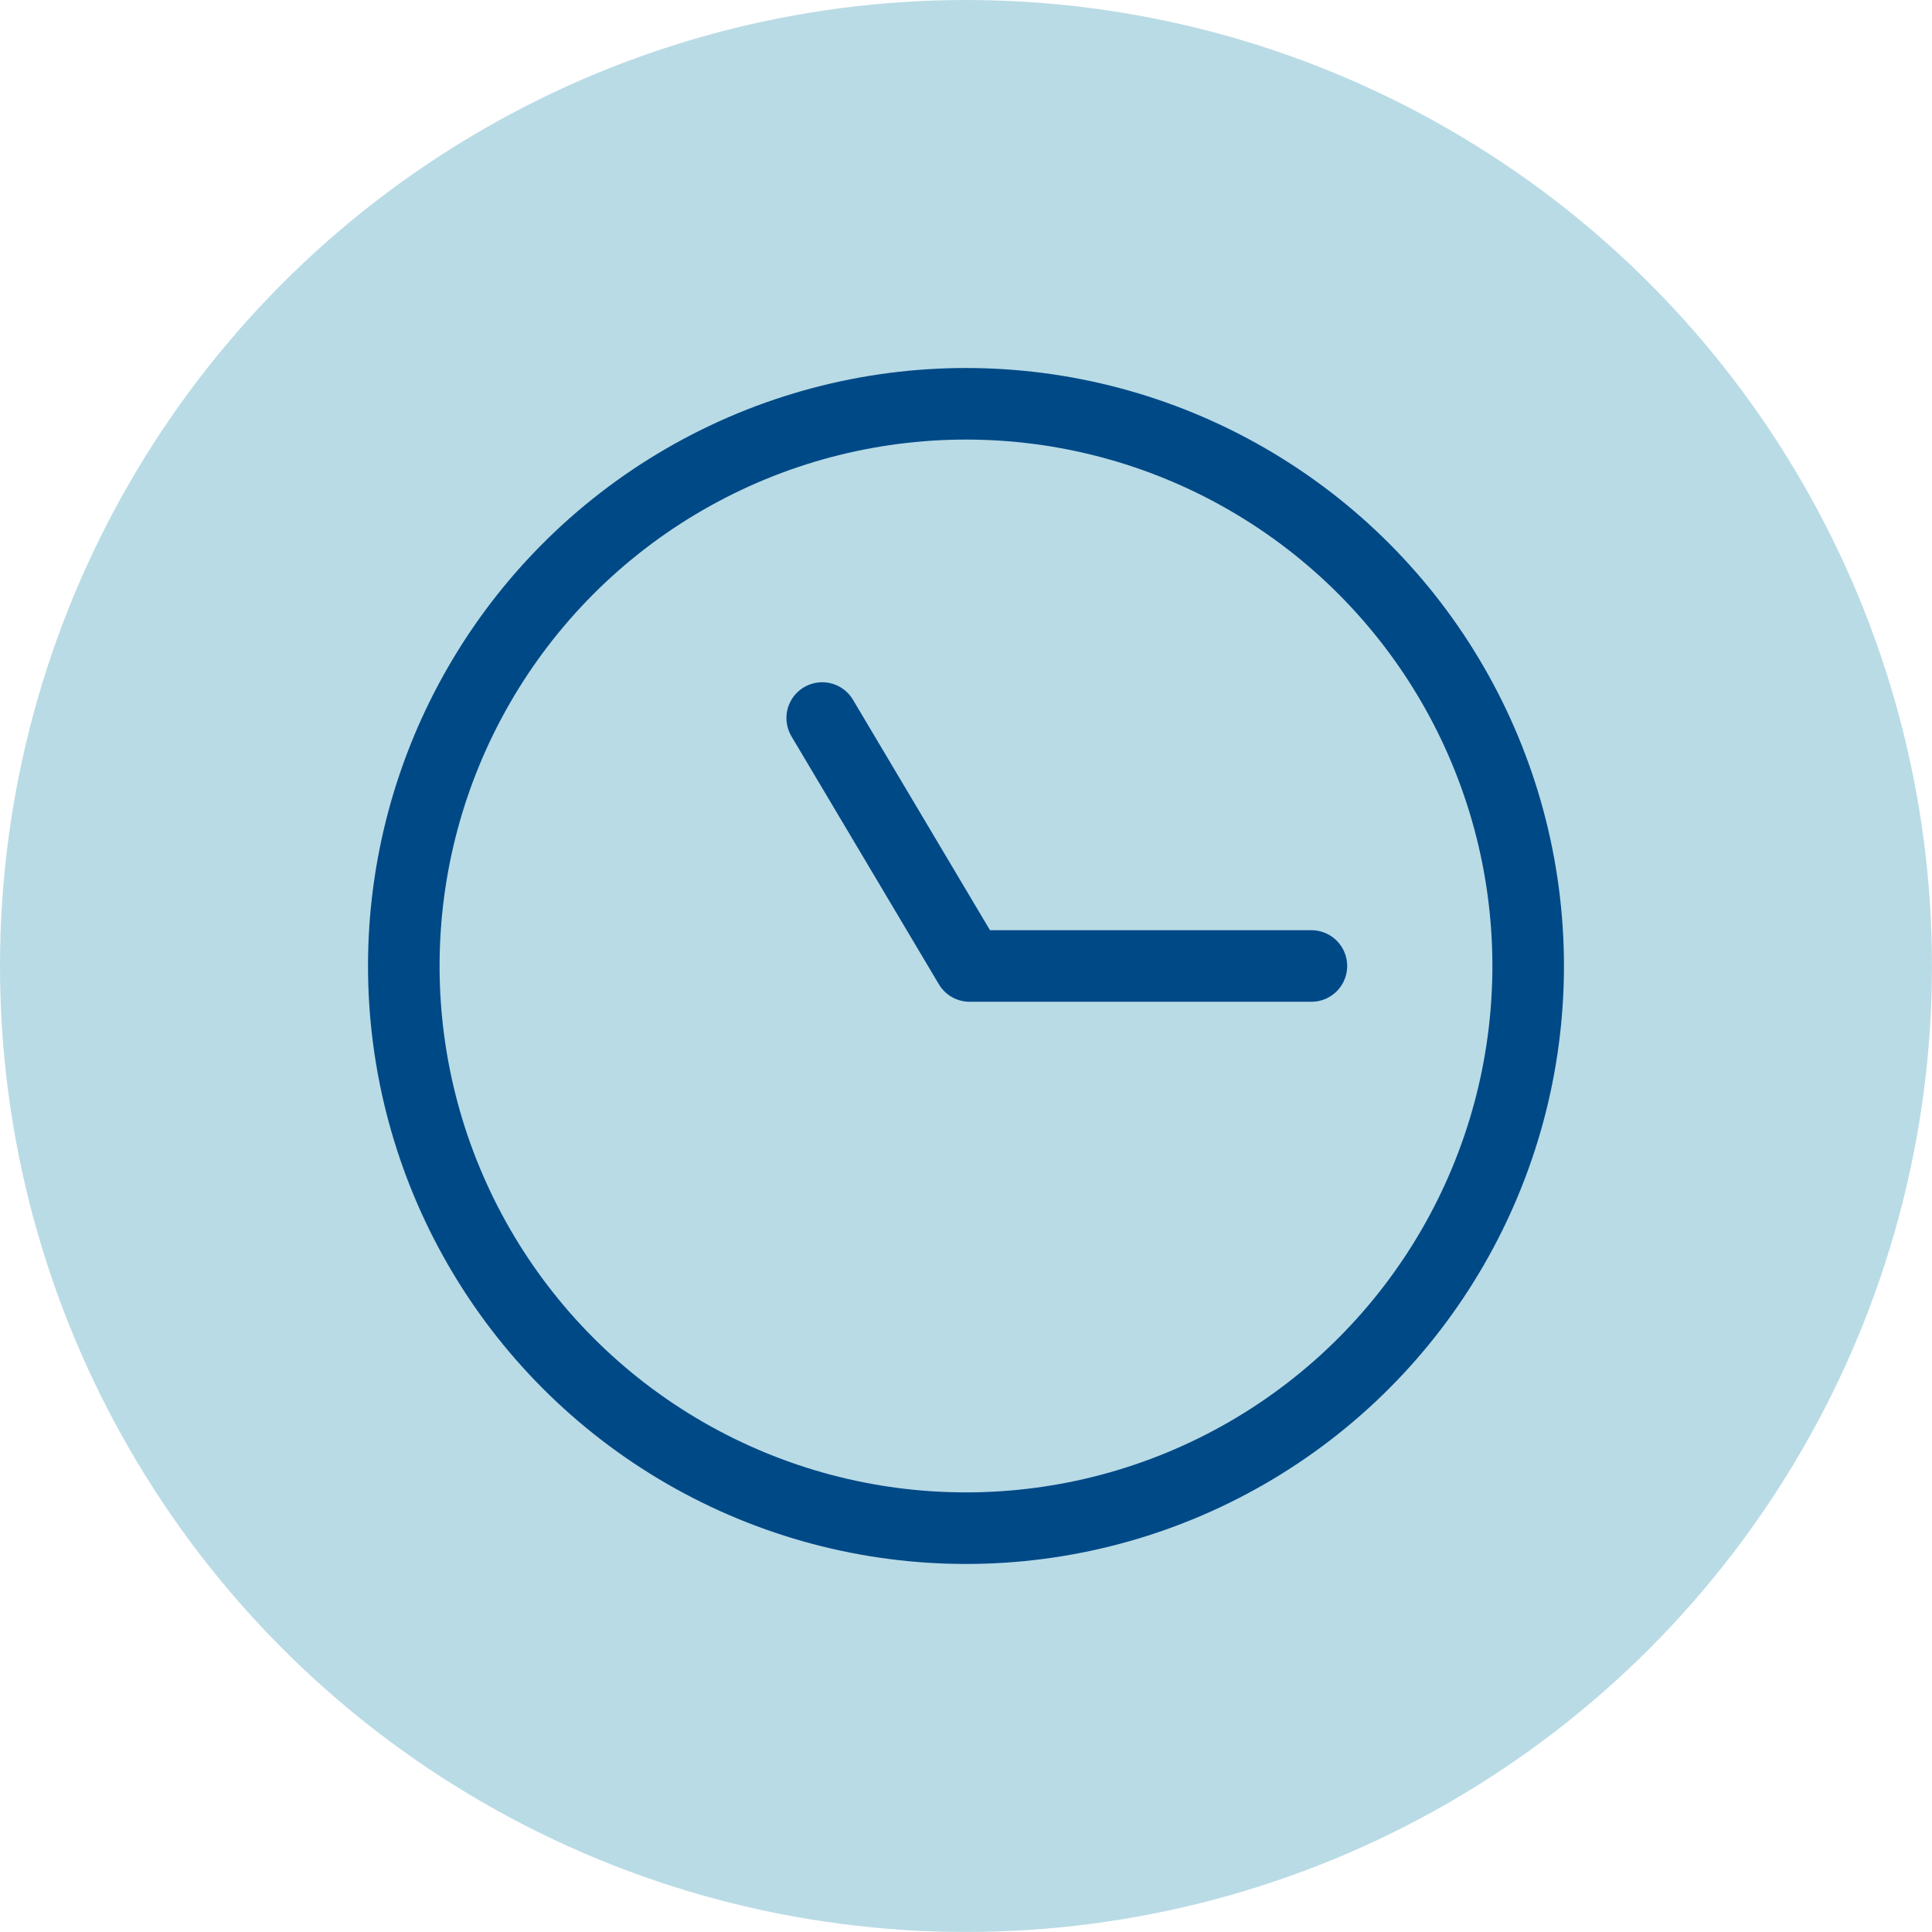 <?xml version="1.0" encoding="UTF-8"?>
<svg id="Layer_1" data-name="Layer 1" xmlns="http://www.w3.org/2000/svg" viewBox="0 0 566.93 566.93">
  <defs>
    <style>
      .cls-1 {
        fill: #b9dbe5;
        stroke-width: 0px;
      }

      .cls-2 {
        fill: none;
        stroke: #004987;
        stroke-linecap: round;
        stroke-linejoin: round;
        stroke-width: 21px;
      }
    </style>
  </defs>
  <circle class="cls-1" cx="283.46" cy="283.46" r="283.46"/>
  <g>
    <circle class="cls-2" cx="283.46" cy="283.46" r="164.97"/>
    <polyline class="cls-2" points="241.27 210.7 284.53 283.46 384.82 283.46"/>
  </g>
</svg>